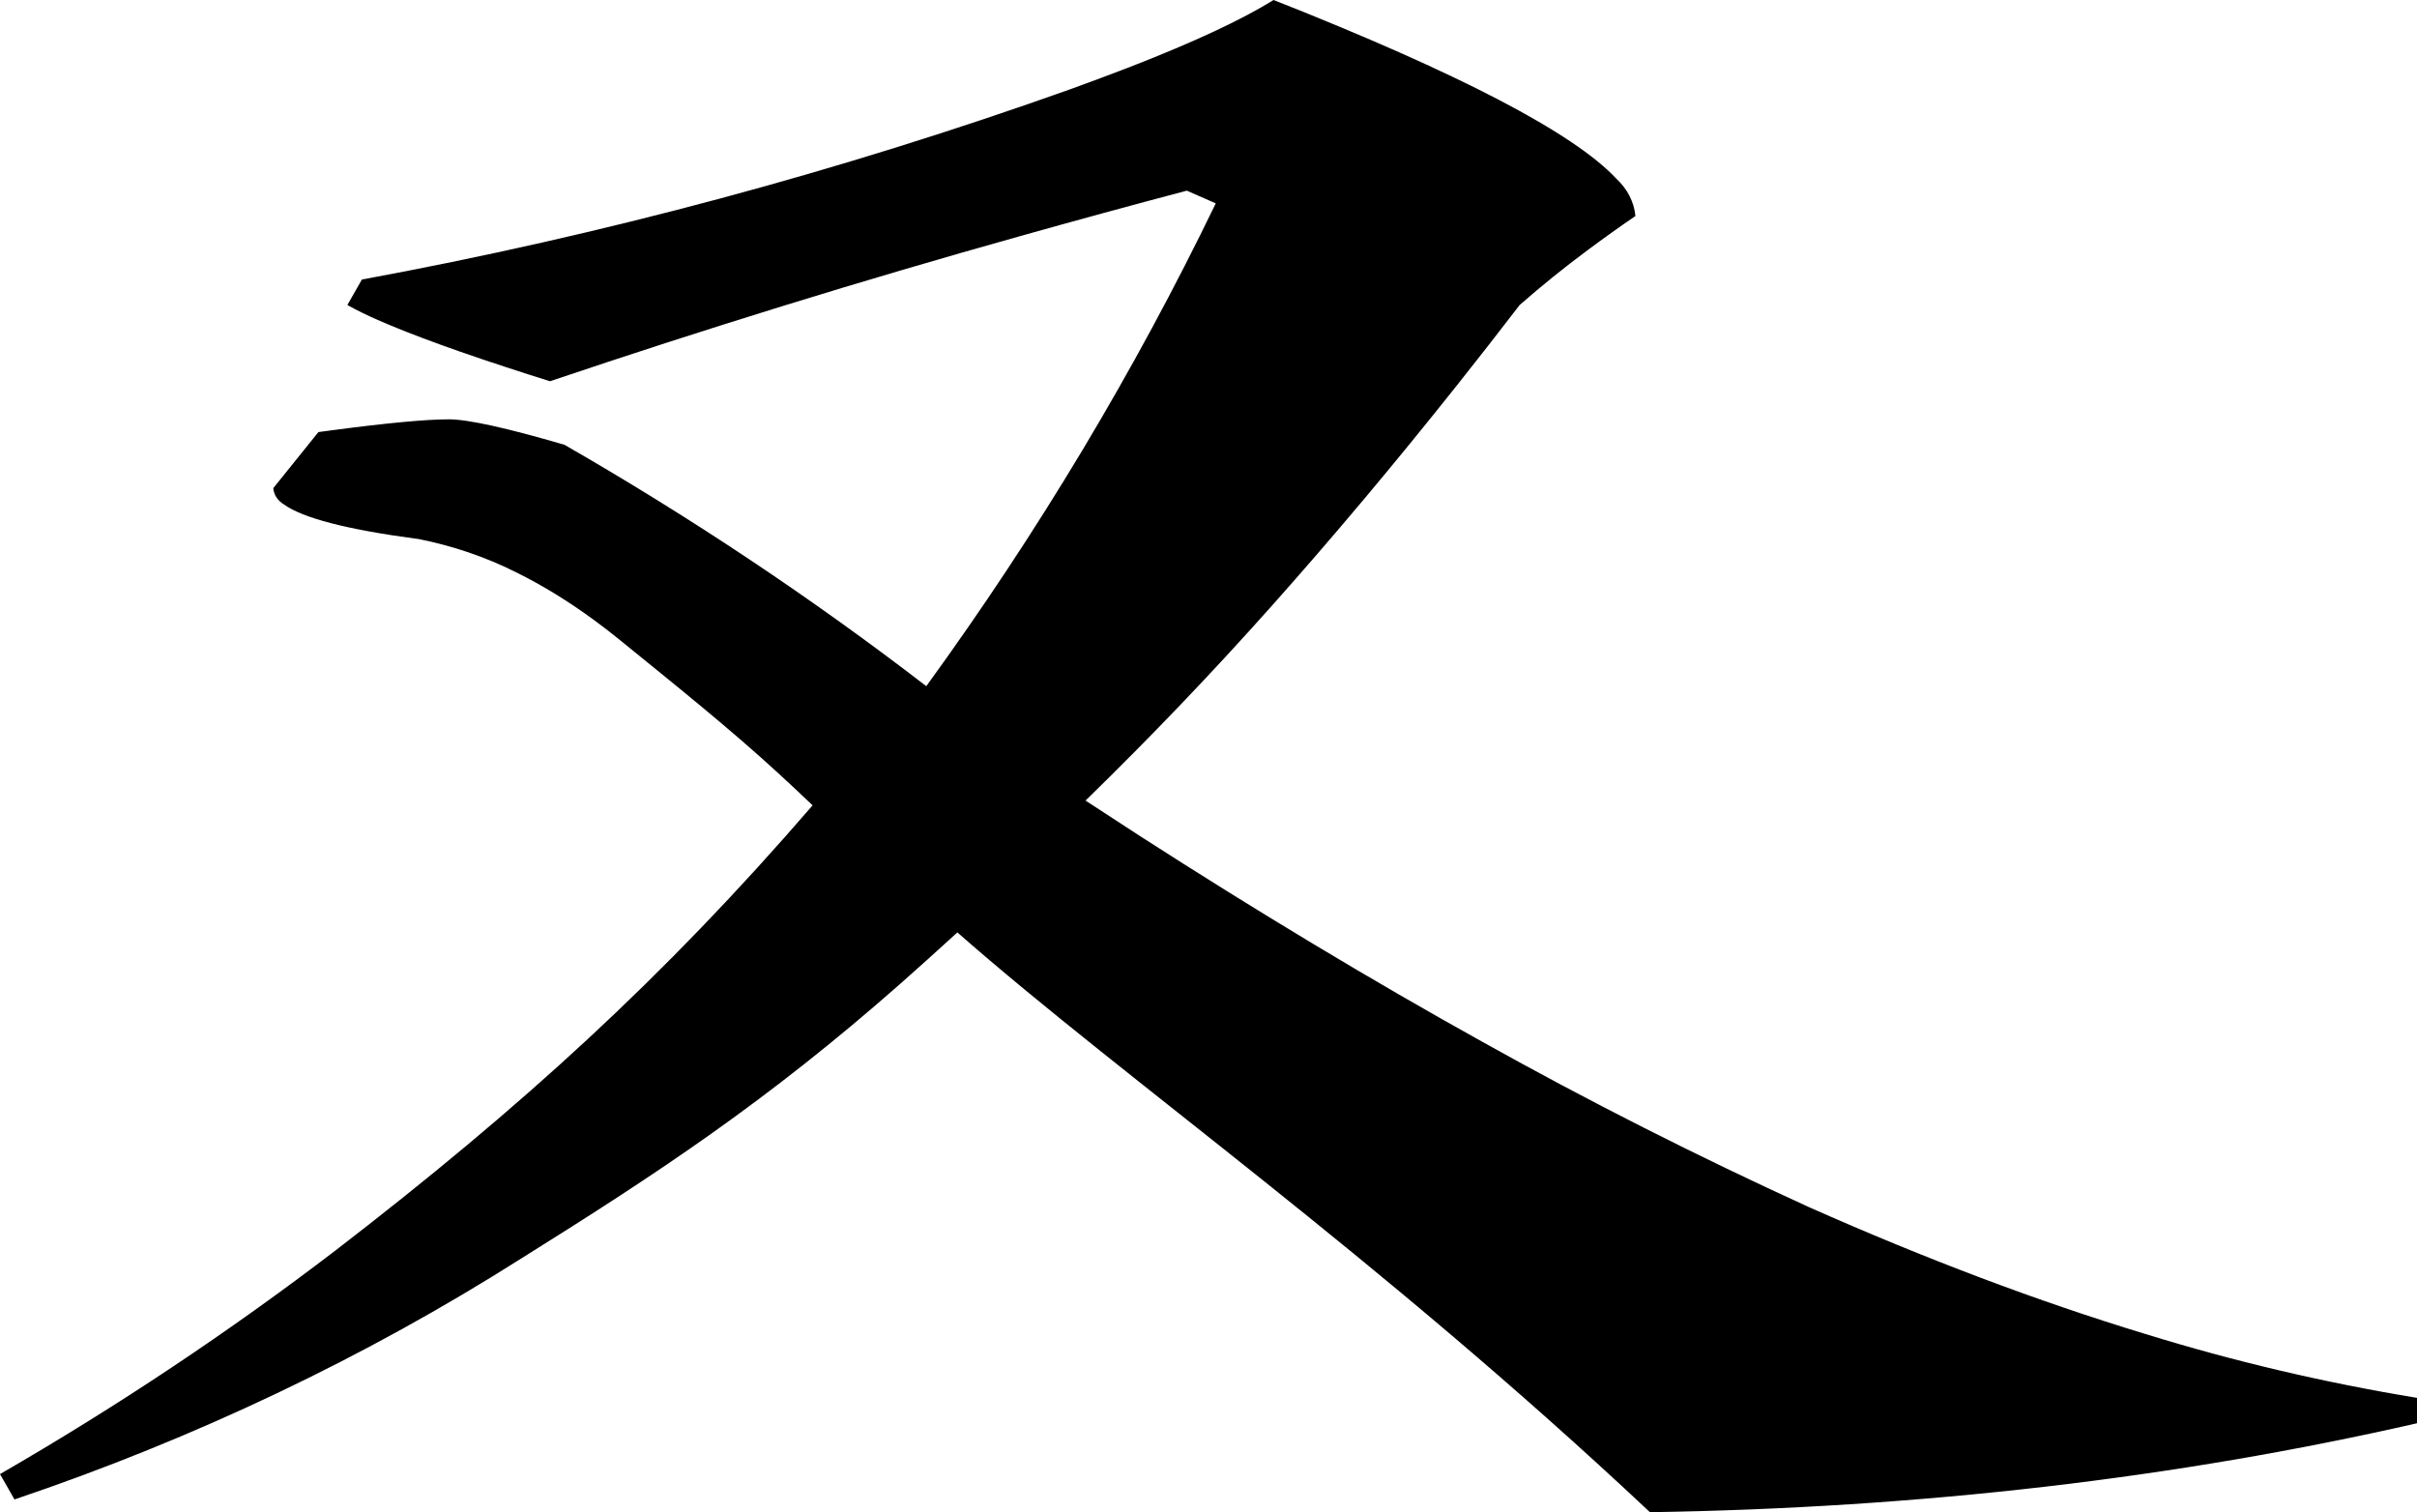 <?xml version="1.0" encoding="utf-8"?>
<svg xmlns="http://www.w3.org/2000/svg" viewBox="32.601 286.729 46.6 29.157" width="46.6px" height="29.157px">
  <path d="M 39.578 292.119 C 44.227 291.261 48.785 290.037 53.25 288.445 C 53.633 288.306 54.015 288.164 54.395 288.017 C 55.623 287.539 56.544 287.109 57.156 286.729 C 60.736 288.143 62.938 289.291 63.763 290.173 C 63.976 290.37 64.107 290.624 64.132 290.894 C 63.821 291.107 63.514 291.326 63.212 291.551 C 62.758 291.888 62.321 292.241 61.9 292.61 C 61.501 293.129 61.099 293.646 60.689 294.161 C 59.484 295.677 58.295 297.093 57.124 298.407 C 55.977 299.696 54.777 300.95 53.53 302.165 C 53.878 302.393 54.227 302.621 54.577 302.847 C 56.849 304.309 59.051 305.633 61.184 306.818 C 63.229 307.96 65.33 309.024 67.481 310.005 C 69.733 311.005 71.893 311.82 73.962 312.449 C 75.67 312.977 77.421 313.389 79.201 313.681 L 79.201 314.171 C 74.55 315.233 69.621 315.804 64.412 315.886 C 59.11 310.904 54.315 307.565 51.059 304.707 C 50.695 305.04 50.329 305.37 49.959 305.697 C 47.387 307.963 45.298 309.339 42.66 310.988 C 39.642 312.903 36.354 314.467 32.88 315.64 L 32.601 315.151 C 34.862 313.845 37.021 312.405 39.063 310.844 C 42.648 308.083 45.388 305.593 48.268 302.257 C 48.058 302.056 47.845 301.857 47.631 301.66 C 46.666 300.771 45.593 299.916 44.567 299.081 C 44.403 298.947 44.235 298.817 44.063 298.691 C 43.56 298.321 43.055 298.012 42.553 297.764 C 41.962 297.467 41.324 297.251 40.661 297.12 C 40.65 297.12 40.639 297.118 40.629 297.117 C 39.289 296.938 38.436 296.717 38.072 296.453 C 37.954 296.382 37.879 296.266 37.87 296.141 L 38.74 295.06 C 38.827 295.048 38.912 295.037 39 295.025 C 40.069 294.884 40.819 294.814 41.252 294.814 C 41.622 294.814 42.367 294.978 43.484 295.305 C 45.93 296.711 48.261 298.267 50.46 299.959 C 52.612 296.998 54.479 293.883 56.041 290.65 L 55.483 290.405 C 54.413 290.688 53.346 290.979 52.282 291.278 C 49.226 292.134 46.199 293.069 43.205 294.08 C 43.064 294.036 42.925 293.991 42.785 293.947 C 41.514 293.54 40.547 293.19 39.886 292.899 C 39.684 292.811 39.487 292.715 39.298 292.61 L 39.578 292.119 Z" id="path-30" vector-effect="non-scaling-stroke" style="" transform="matrix(1, 0, 0, 1, 1.4210854715202004e-14, 0)"/>
</svg>